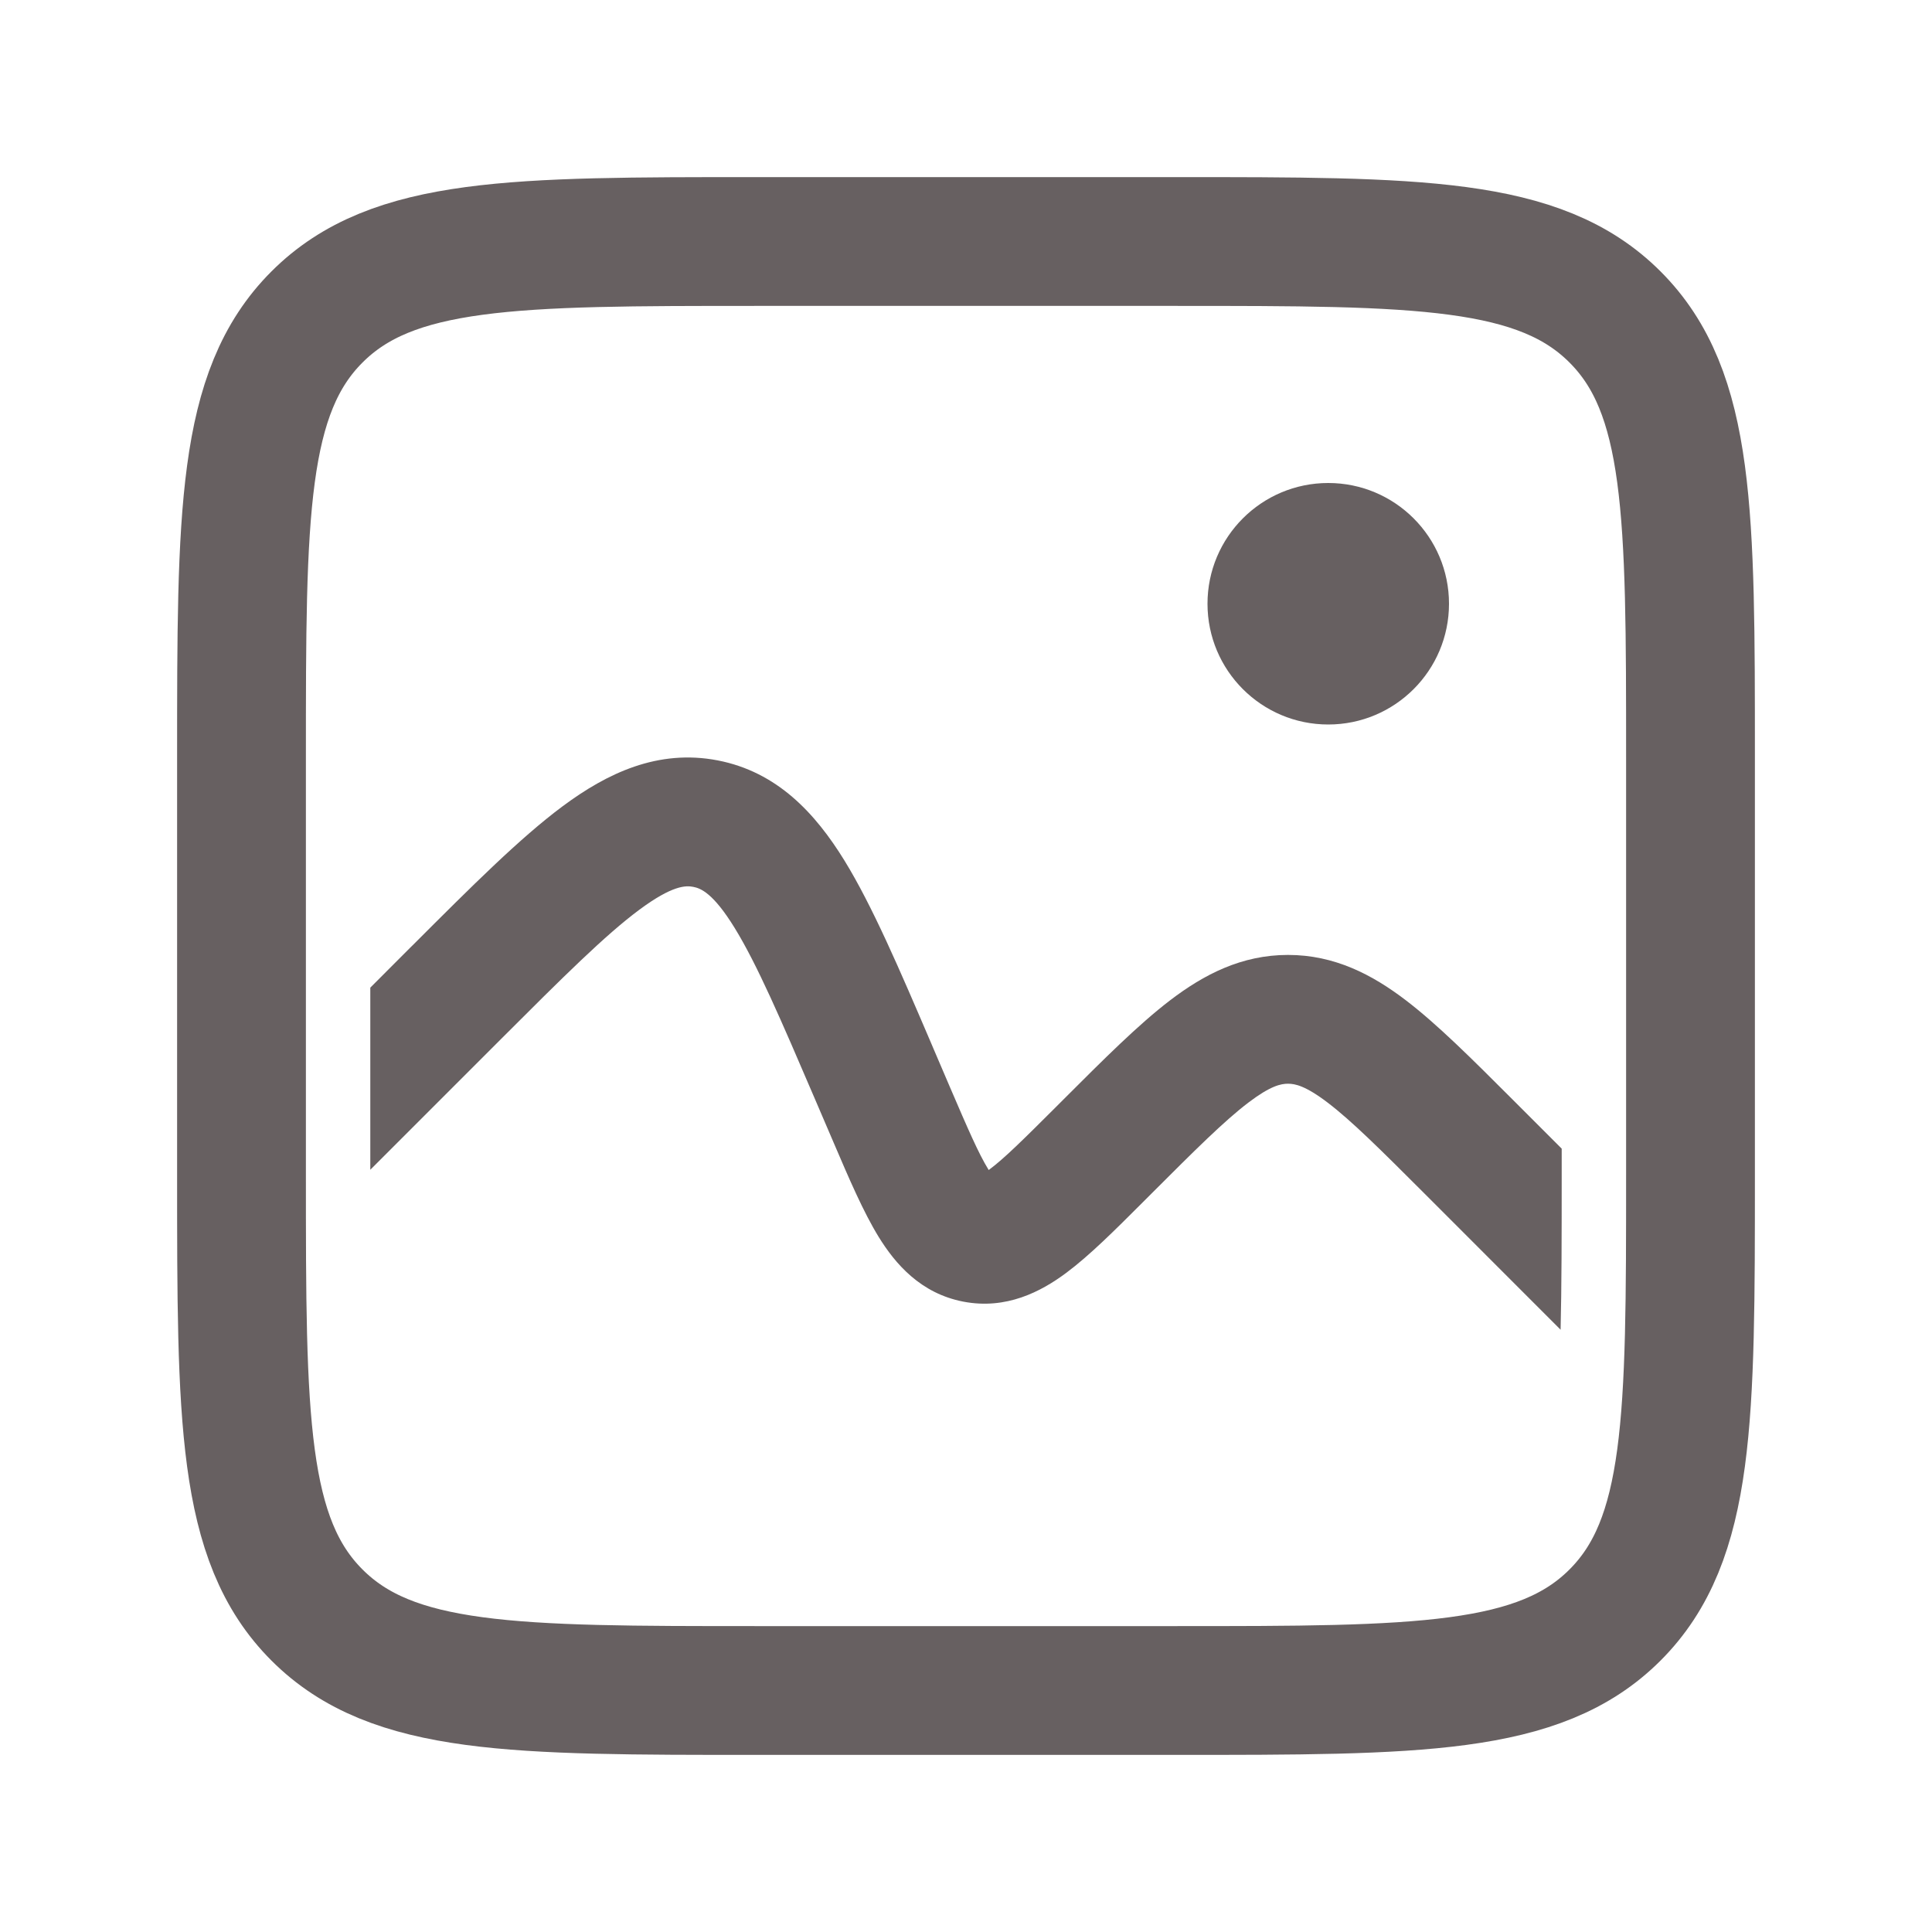 <svg width="30" height="30" viewBox="0 0 30 30" fill="none" xmlns="http://www.w3.org/2000/svg">
<path d="M3.75 11.75C3.75 7.979 3.75 6.093 4.922 4.922C6.093 3.75 7.979 3.75 11.75 3.75H18.25C22.021 3.75 23.907 3.75 25.078 4.922C26.25 6.093 26.25 7.979 26.25 11.75V18.25C26.25 22.021 26.25 23.907 25.078 25.078C23.907 26.25 22.021 26.25 18.25 26.25H11.75C7.979 26.25 6.093 26.25 4.922 25.078C3.75 23.907 3.75 22.021 3.75 18.25V11.75Z" stroke="#676061" stroke-width="2"/>
<path fill-rule="evenodd" clip-rule="evenodd" d="M24.25 17.836L23.535 17.121L23.489 17.075L23.489 17.075C22.862 16.448 22.322 15.908 21.831 15.533C21.306 15.132 20.721 14.828 20 14.828C19.279 14.828 18.694 15.132 18.169 15.533C17.678 15.908 17.138 16.448 16.511 17.075L16.465 17.121L16.382 17.204C15.885 17.7 15.591 17.991 15.363 18.16L15.353 18.168L15.346 18.157C15.197 17.915 15.032 17.536 14.755 16.891L14.496 16.286L14.465 16.213L14.465 16.213C13.965 15.045 13.545 14.066 13.113 13.363C12.66 12.628 12.069 11.986 11.143 11.807C10.216 11.629 9.429 12.005 8.736 12.52C8.073 13.013 7.32 13.766 6.422 14.664L6.365 14.72L5.75 15.336V18.164L7.779 16.135C8.749 15.165 9.398 14.52 9.928 14.126C10.442 13.745 10.649 13.749 10.764 13.771C10.88 13.793 11.074 13.866 11.409 14.411C11.755 14.974 12.118 15.814 12.658 17.074L12.917 17.678L12.944 17.741C13.184 18.302 13.407 18.821 13.643 19.205C13.899 19.621 14.293 20.084 14.959 20.212C15.625 20.34 16.164 20.057 16.555 19.766C16.917 19.497 17.316 19.098 17.748 18.666L17.796 18.618L17.879 18.535C18.565 17.849 19.011 17.406 19.382 17.123C19.73 16.858 19.892 16.828 20 16.828C20.108 16.828 20.27 16.858 20.618 17.123C20.989 17.406 21.435 17.849 22.121 18.535L24.233 20.648C24.249 19.985 24.25 19.199 24.25 18.25V17.836ZM15.216 18.253C15.216 18.253 15.218 18.252 15.22 18.251C15.217 18.253 15.216 18.253 15.216 18.253ZM15.445 18.294C15.447 18.296 15.448 18.297 15.448 18.298C15.448 18.298 15.447 18.297 15.445 18.294Z" fill="#676061"/>
<circle cx="20.625" cy="9.375" r="1.875" fill="#676061"/>
</svg>
